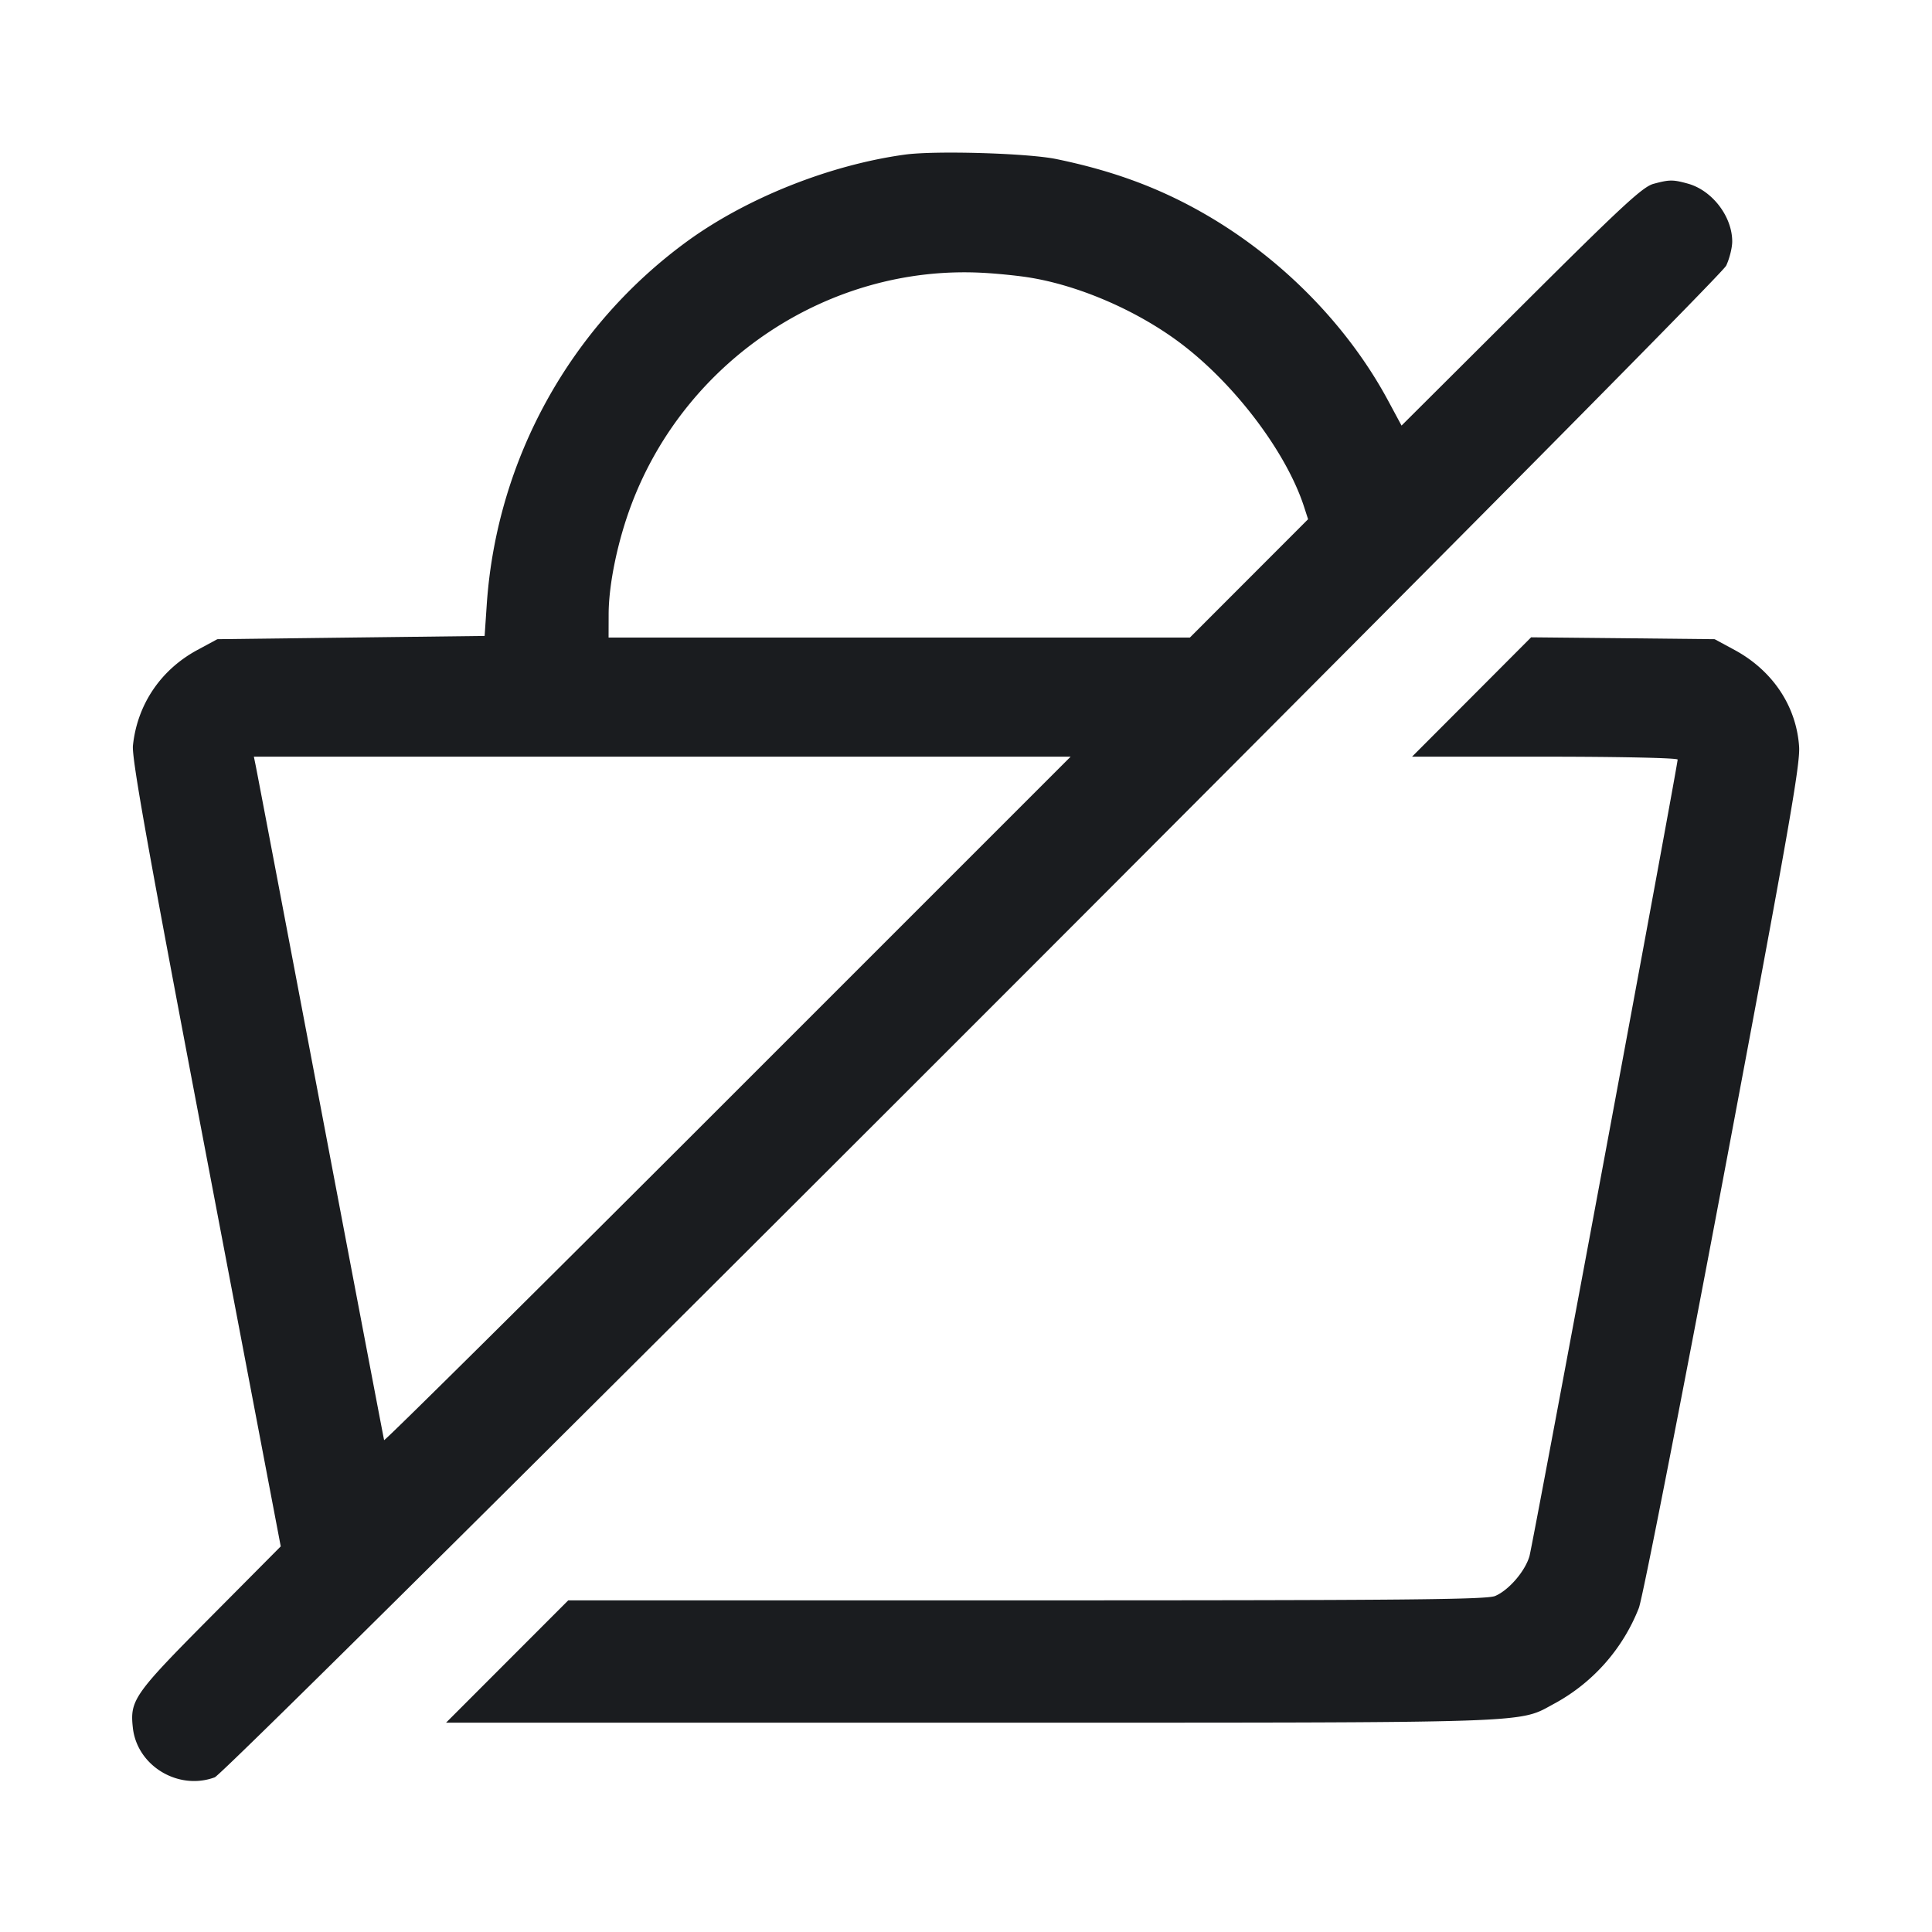 <svg xmlns="http://www.w3.org/2000/svg" width="32" height="32" fill="none"><path fill="#1A1C1F" fill-rule="evenodd" d="M14.987 2.561c-1.244.171-2.614.716-3.6 1.432A8.13 8.13 0 0 0 8.063 10l-.036.533-2.214.027-2.213.027-.337.182c-.603.328-.99.902-1.061 1.579-.022.209.243 1.689 1.21 6.766l1.238 6.499-1.172 1.18c-1.26 1.269-1.329 1.368-1.277 1.828.071.629.754 1.04 1.356.817.226-.085 24.908-24.77 25.034-25.038.055-.117.1-.297.1-.4 0-.414-.331-.846-.733-.958-.249-.069-.308-.068-.571.003-.18.049-.526.37-2.193 2.031l-1.98 1.973-.225-.418c-.667-1.237-1.75-2.343-3.016-3.076-.756-.438-1.531-.726-2.48-.921-.473-.097-2.005-.142-2.506-.073m2.026 2.03c.826.125 1.791.537 2.514 1.074.909.675 1.777 1.818 2.072 2.728l.067.207-.979.98-.979.98H10.08l.001-.387c.001-.498.151-1.22.381-1.826.907-2.395 3.281-3.961 5.805-3.829.22.011.556.044.746.073m7.361 6.954-.986.988h2.199c1.24 0 2.2.021 2.2.048 0 .101-2.4 13.004-2.454 13.193-.072.251-.344.566-.57.661-.143.059-1.509.072-7.762.072H9.412L8.4 27.52l-1.012 1.013h8.693c9.549-.001 9.042.016 9.677-.323a3.08 3.08 0 0 0 1.387-1.578c.062-.165.689-3.362 1.395-7.106 1.08-5.732 1.278-6.861 1.259-7.158-.045-.671-.437-1.259-1.066-1.601l-.333-.18-1.52-.016-1.52-.015zm-12.321 6.668c-3.124 3.124-5.685 5.662-5.691 5.64s-.481-2.512-1.054-5.533-1.056-5.559-1.073-5.64l-.03-.147h13.528z"/></svg>